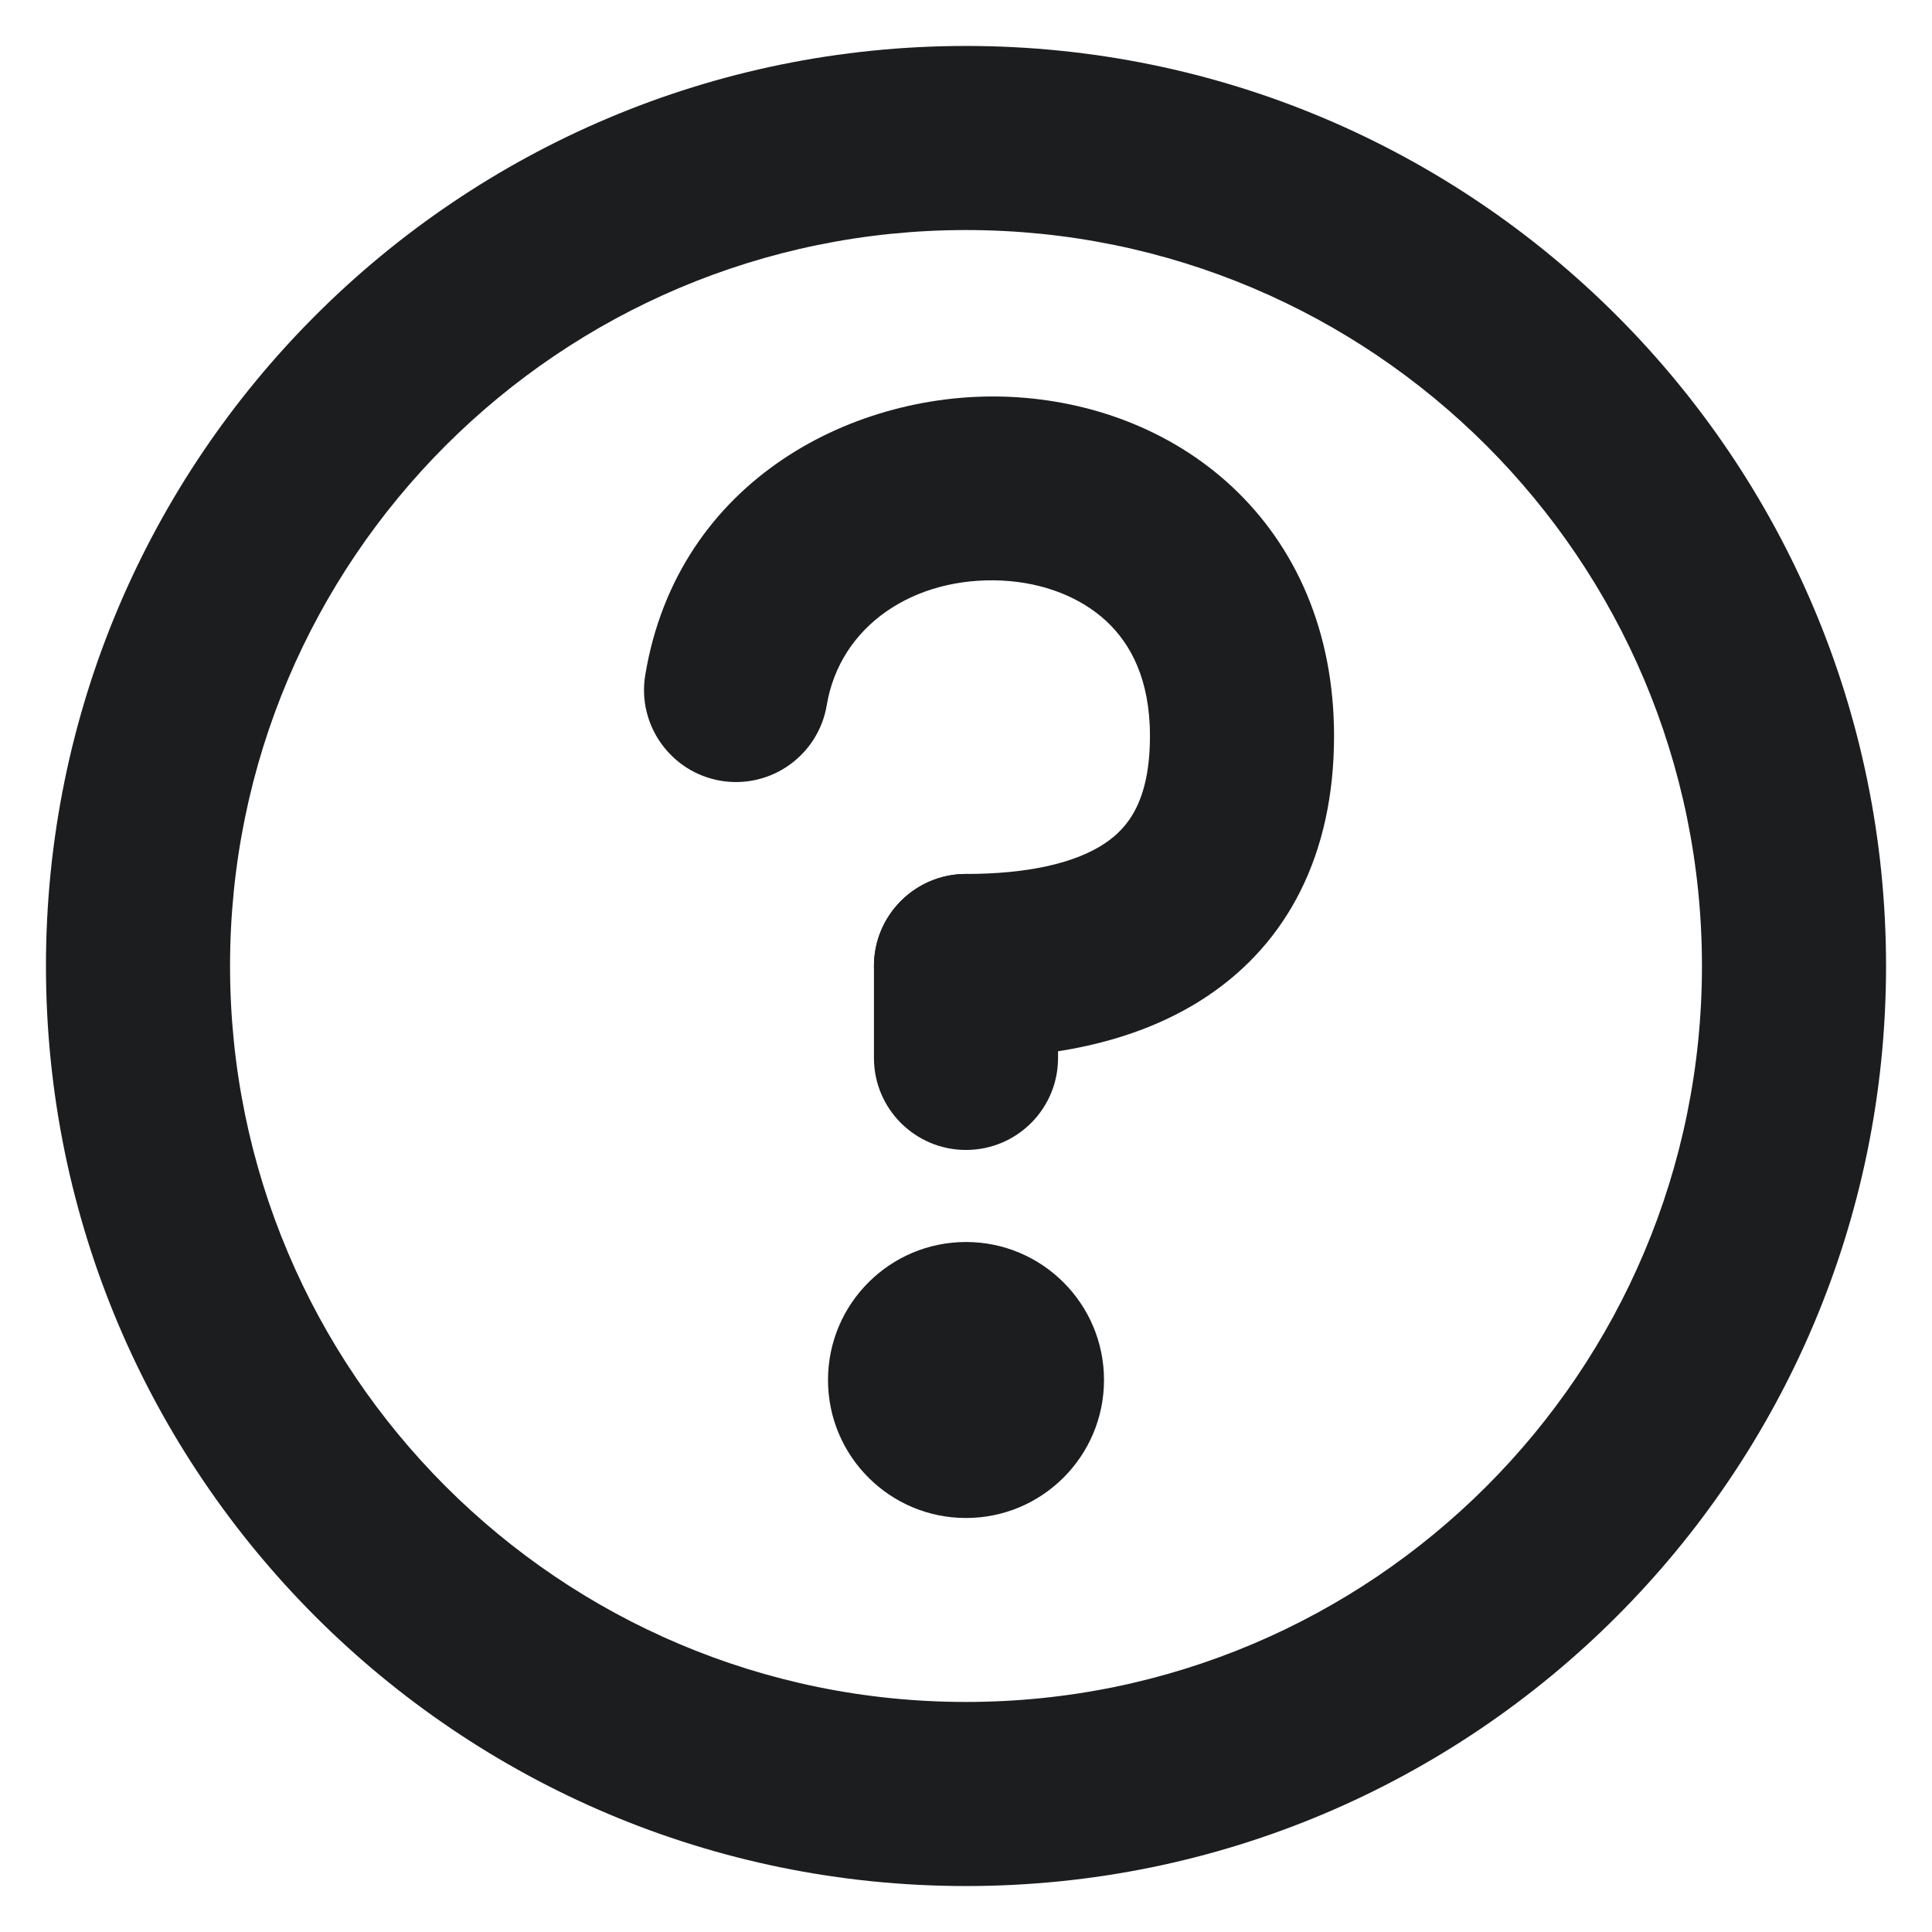 <svg width="14" height="14" viewBox="0 0 14 14" fill="none" xmlns="http://www.w3.org/2000/svg">
<path d="M7 1.667C4.055 1.667 1.667 4.054 1.667 7C1.667 9.945 4.055 12.333 7 12.333C9.946 12.333 12.333 9.945 12.333 7C12.333 4.054 9.946 1.667 7 1.667ZM0.333 7C0.333 3.318 3.318 0.333 7 0.333C10.682 0.333 13.667 3.318 13.667 7C13.667 10.682 10.682 13.667 7 13.667C3.318 13.667 0.333 10.682 0.333 7Z" fill="#1C1D1F"/>
<path d="M7 8.333C6.632 8.333 6.333 8.035 6.333 7.667V7C6.333 6.632 6.632 6.333 7 6.333C7.368 6.333 7.667 6.632 7.667 7V7.667C7.667 8.035 7.368 8.333 7 8.333Z" fill="#1C1D1F"/>
<path d="M6 10C6 9.448 6.448 9 7 9C7.552 9 8 9.448 8 10C8 10.552 7.552 11 7 11C6.448 11 6 10.552 6 10Z" fill="#1C1D1F"/>
<path d="M7.26 4.207C6.622 4.177 6.087 4.534 5.991 5.11C5.93 5.473 5.587 5.718 5.224 5.658C4.861 5.597 4.615 5.253 4.676 4.89C4.913 3.466 6.211 2.823 7.323 2.876C7.893 2.903 8.478 3.107 8.929 3.528C9.391 3.96 9.667 4.578 9.667 5.333C9.667 6.194 9.328 6.833 8.745 7.221C8.209 7.578 7.553 7.667 7 7.667C6.632 7.667 6.333 7.368 6.333 7C6.333 6.632 6.632 6.333 7 6.333C7.447 6.333 7.791 6.255 8.005 6.112C8.172 6.001 8.333 5.806 8.333 5.333C8.333 4.921 8.192 4.665 8.019 4.503C7.834 4.33 7.565 4.222 7.26 4.207Z" fill="#1C1D1F"/>
</svg>

